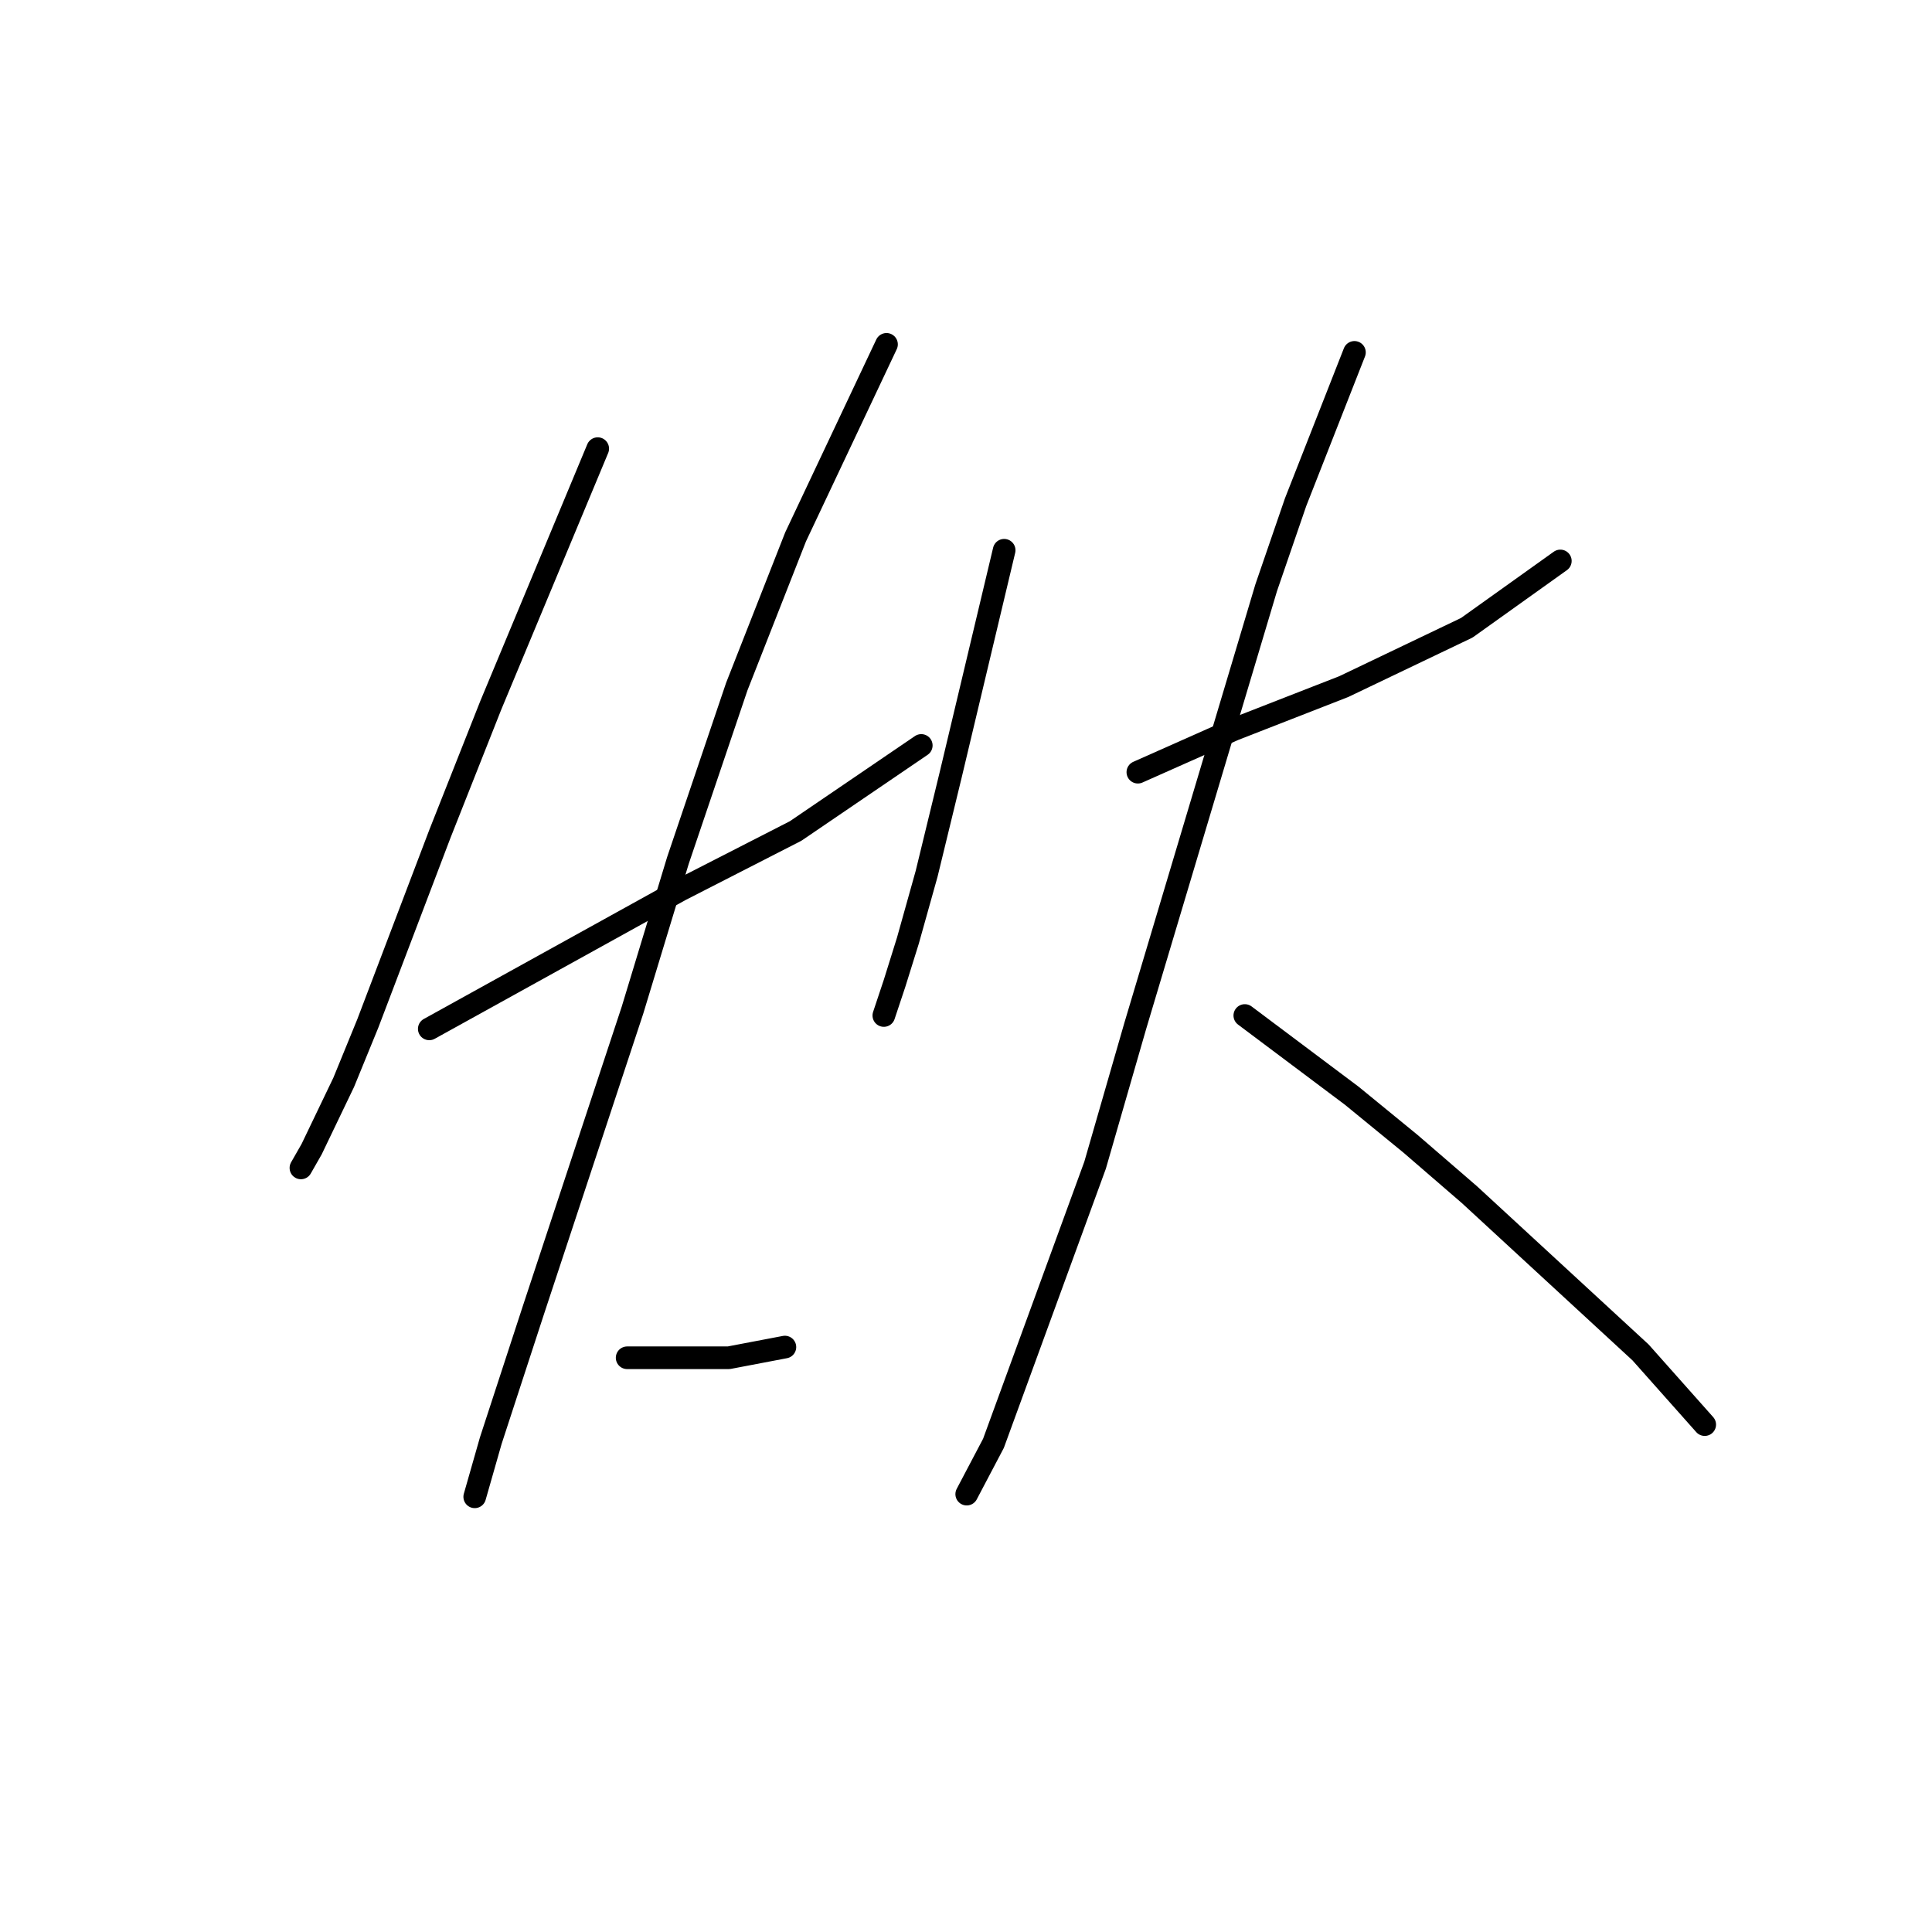 <?xml version="1.0" standalone="no"?>
    <svg width="256" height="256" xmlns="http://www.w3.org/2000/svg" version="1.1">
    <polyline stroke="black" stroke-width="3" stroke-linecap="round" fill="transparent" stroke-linejoin="round" points="79.202 59.447 72.116 76.454 65.03 93.46 58.298 110.467 48.732 135.623 45.543 143.417 41.291 152.275 39.874 154.755 39.874 154.755 " />
        <polyline stroke="black" stroke-width="3" stroke-linecap="round" fill="transparent" stroke-linejoin="round" points="56.881 136.331 73.533 127.119 90.186 117.907 105.421 110.113 122.073 98.775 122.073 98.775 " />
        <polyline stroke="black" stroke-width="3" stroke-linecap="round" fill="transparent" stroke-linejoin="round" points="117.467 45.629 111.444 58.384 105.421 71.139 97.626 90.98 89.831 114.01 83.808 133.851 70.699 173.533 65.03 190.894 62.904 198.335 62.904 198.335 " />
        <polyline stroke="black" stroke-width="3" stroke-linecap="round" fill="transparent" stroke-linejoin="round" points="83.099 179.911 89.831 179.911 96.563 179.911 104.003 178.494 104.003 178.494 " />
        <polyline stroke="black" stroke-width="3" stroke-linecap="round" fill="transparent" stroke-linejoin="round" points="133.056 72.911 129.513 87.792 125.97 102.672 122.782 115.782 120.301 124.639 118.53 130.308 117.113 134.56 117.113 134.56 " />
        <polyline stroke="black" stroke-width="3" stroke-linecap="round" fill="transparent" stroke-linejoin="round" points="150.772 102.318 157.149 99.484 163.527 96.649 178.053 90.98 194.351 83.186 206.752 74.328 206.752 74.328 " />
        <polyline stroke="black" stroke-width="3" stroke-linecap="round" fill="transparent" stroke-linejoin="round" points="179.47 46.692 175.573 56.613 171.676 66.533 167.778 77.871 150.417 135.977 145.103 154.401 131.639 191.249 128.096 197.98 128.096 197.98 " />
        <polyline stroke="black" stroke-width="3" stroke-linecap="round" fill="transparent" stroke-linejoin="round" points="164.944 134.56 172.03 139.874 179.116 145.189 186.911 151.566 194.706 158.298 217.381 179.202 225.884 188.768 225.884 188.768 " />
        </svg>